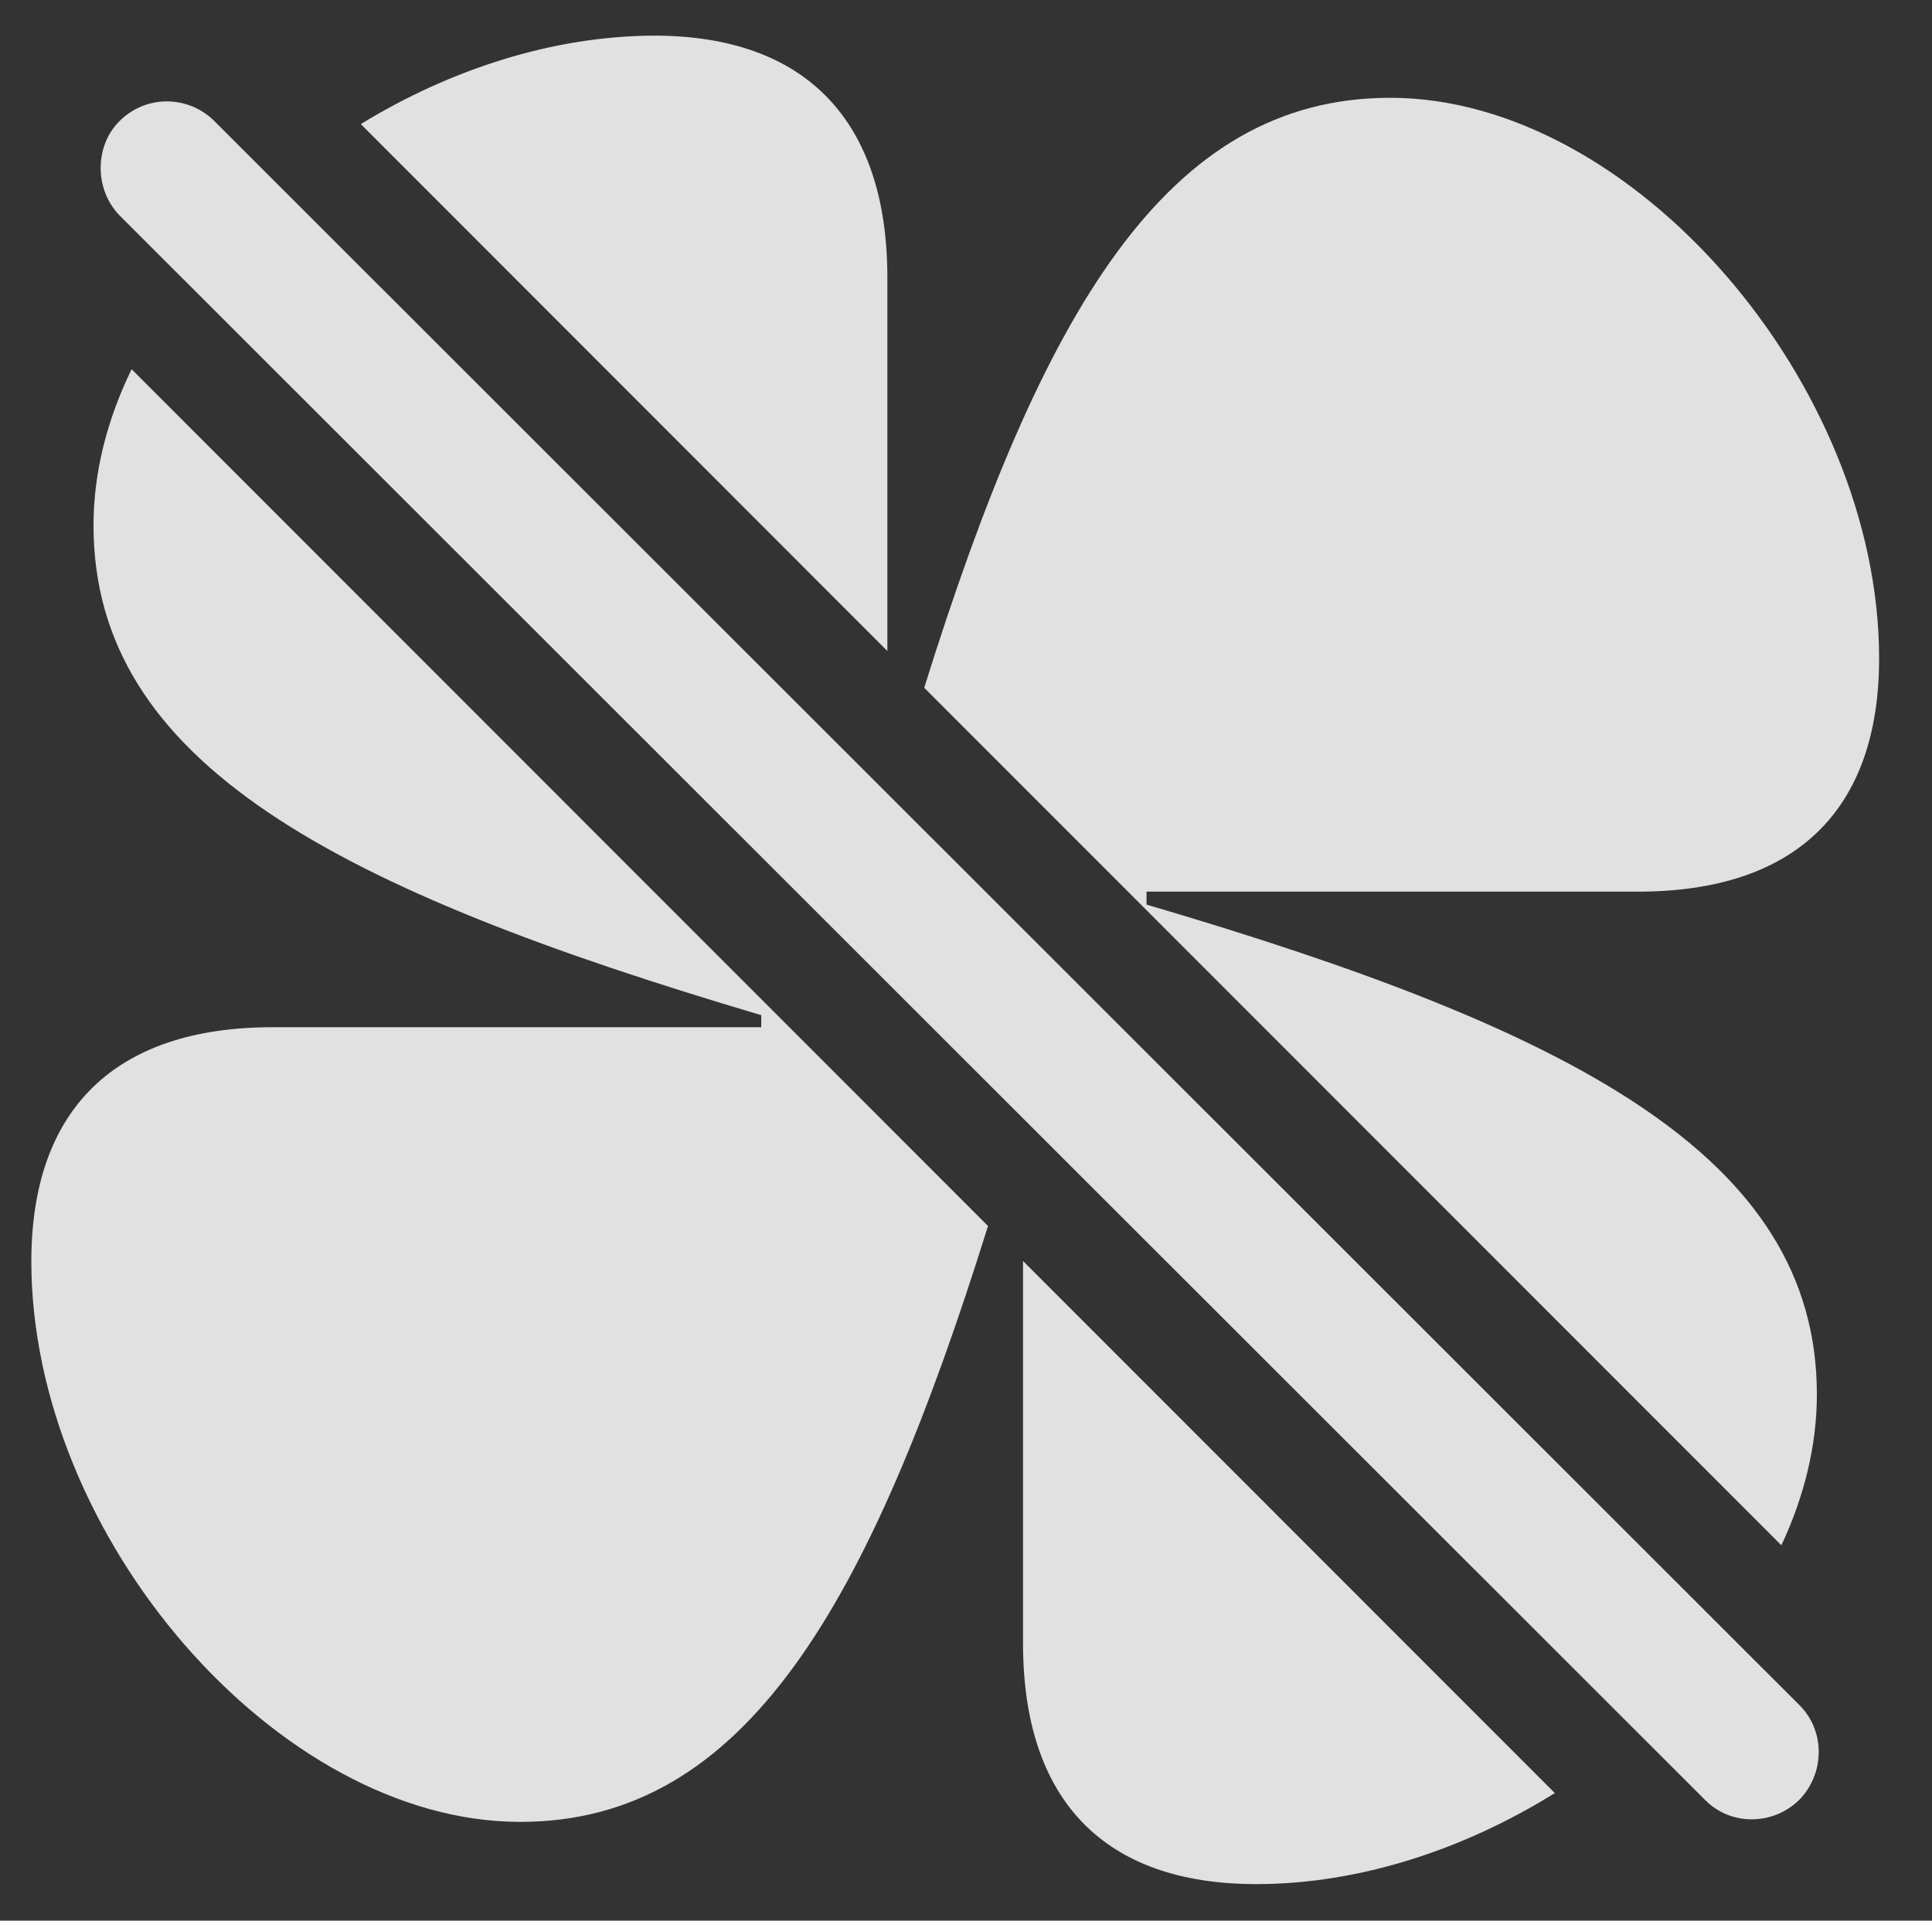 <?xml version="1.0" encoding="UTF-8"?>
<!--Generator: Apple Native CoreSVG 326-->
<!DOCTYPE svg
PUBLIC "-//W3C//DTD SVG 1.1//EN"
       "http://www.w3.org/Graphics/SVG/1.1/DTD/svg11.dtd">
<svg version="1.1" xmlns="http://www.w3.org/2000/svg" xmlns:xlink="http://www.w3.org/1999/xlink" viewBox="0 0 30.577 30.4">
 <rect x="0" y="0" width="30.577" height="30.4" fill="#333333" stroke="none"/>
 <g>
  <rect height="30.4" opacity="0" width="30.577" x="0" y="0"/>
  <path d="M24.608 28.381C23.176 29.272 21.518 29.822 19.882 29.822C17.476 29.822 16.191 28.496 16.191 26.008L16.191 19.959ZM15.637 19.405C13.757 25.422 11.792 28.837 8.234 28.837C4.392 28.837 0.496 24.326 0.496 19.965C0.496 17.558 1.822 16.259 4.31 16.259L12.048 16.259L12.048 16.068C5.308 14.072 1.48 12.076 1.48 8.316C1.48 7.48 1.694 6.642 2.083 5.844ZM29.74 10.421C29.74 12.828 28.414 14.113 25.925 14.113L18.146 14.113L18.146 14.318C24.886 16.3 28.755 18.297 28.755 22.07C28.755 22.876 28.556 23.686 28.193 24.459L14.627 10.886C16.492 4.919 18.467 1.548 22.002 1.548C25.843 1.548 29.74 6.074 29.74 10.421ZM14.044 4.392L14.044 10.304L5.71 1.964C7.122 1.1 8.747 0.569 10.353 0.564C12.746 0.564 14.044 1.904 14.044 4.392Z" fill="white" fill-opacity="0.85"/>
  <path d="M26.992 28.496C27.402 28.906 28.072 28.892 28.482 28.482C28.878 28.072 28.892 27.402 28.482 26.992L3.394 1.918C2.984 1.507 2.314 1.494 1.89 1.918C1.494 2.314 1.494 2.998 1.89 3.408Z" fill="white" fill-opacity="0.85"/>
 </g>
</svg>
